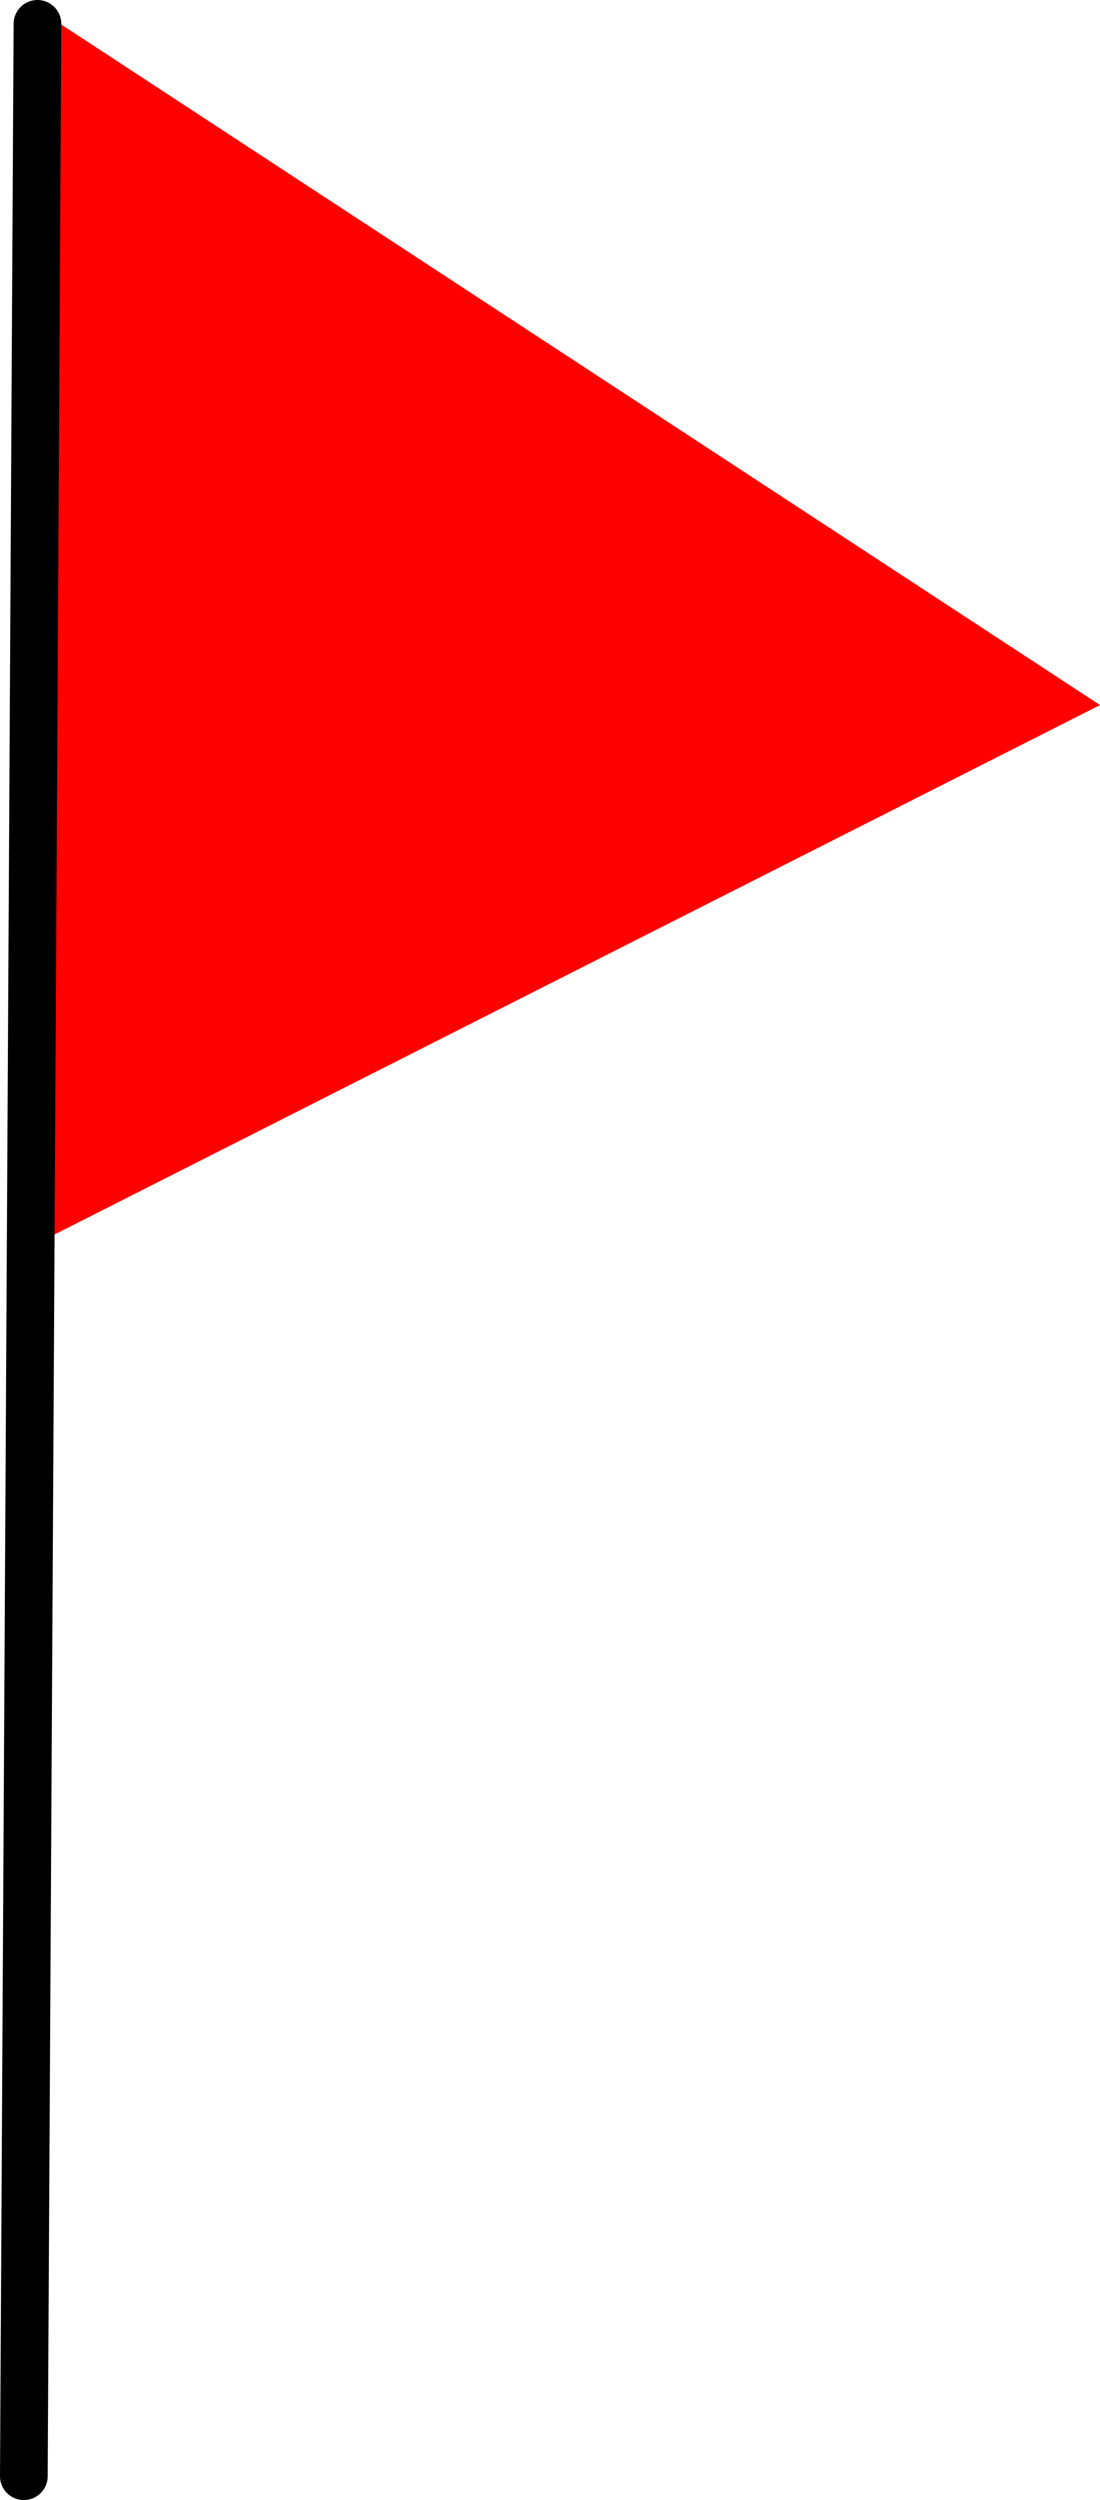 <svg version="1.1" xmlns="http://www.w3.org/2000/svg" xmlns:xlink="http://www.w3.org/1999/xlink" width="80.75" height="183.5" viewBox="0,0,80.75,183.5"><g transform="translate(-198.75,-88.75)"><g data-paper-data="{&quot;isPaintingLayer&quot;:true}" fill-rule="nonzero" stroke-linecap="round" stroke-linejoin="miter" stroke-miterlimit="10" stroke-dasharray="" stroke-dashoffset="0" style="mix-blend-mode: normal"><path d="M201.645,89.5l77.855,51l-79,40z" fill="#ff0000" stroke="none" stroke-width="0"/><path d="M201.5,90.5l-1,180" fill="none" stroke="#000000" stroke-width="3.5"/></g></g></svg>
